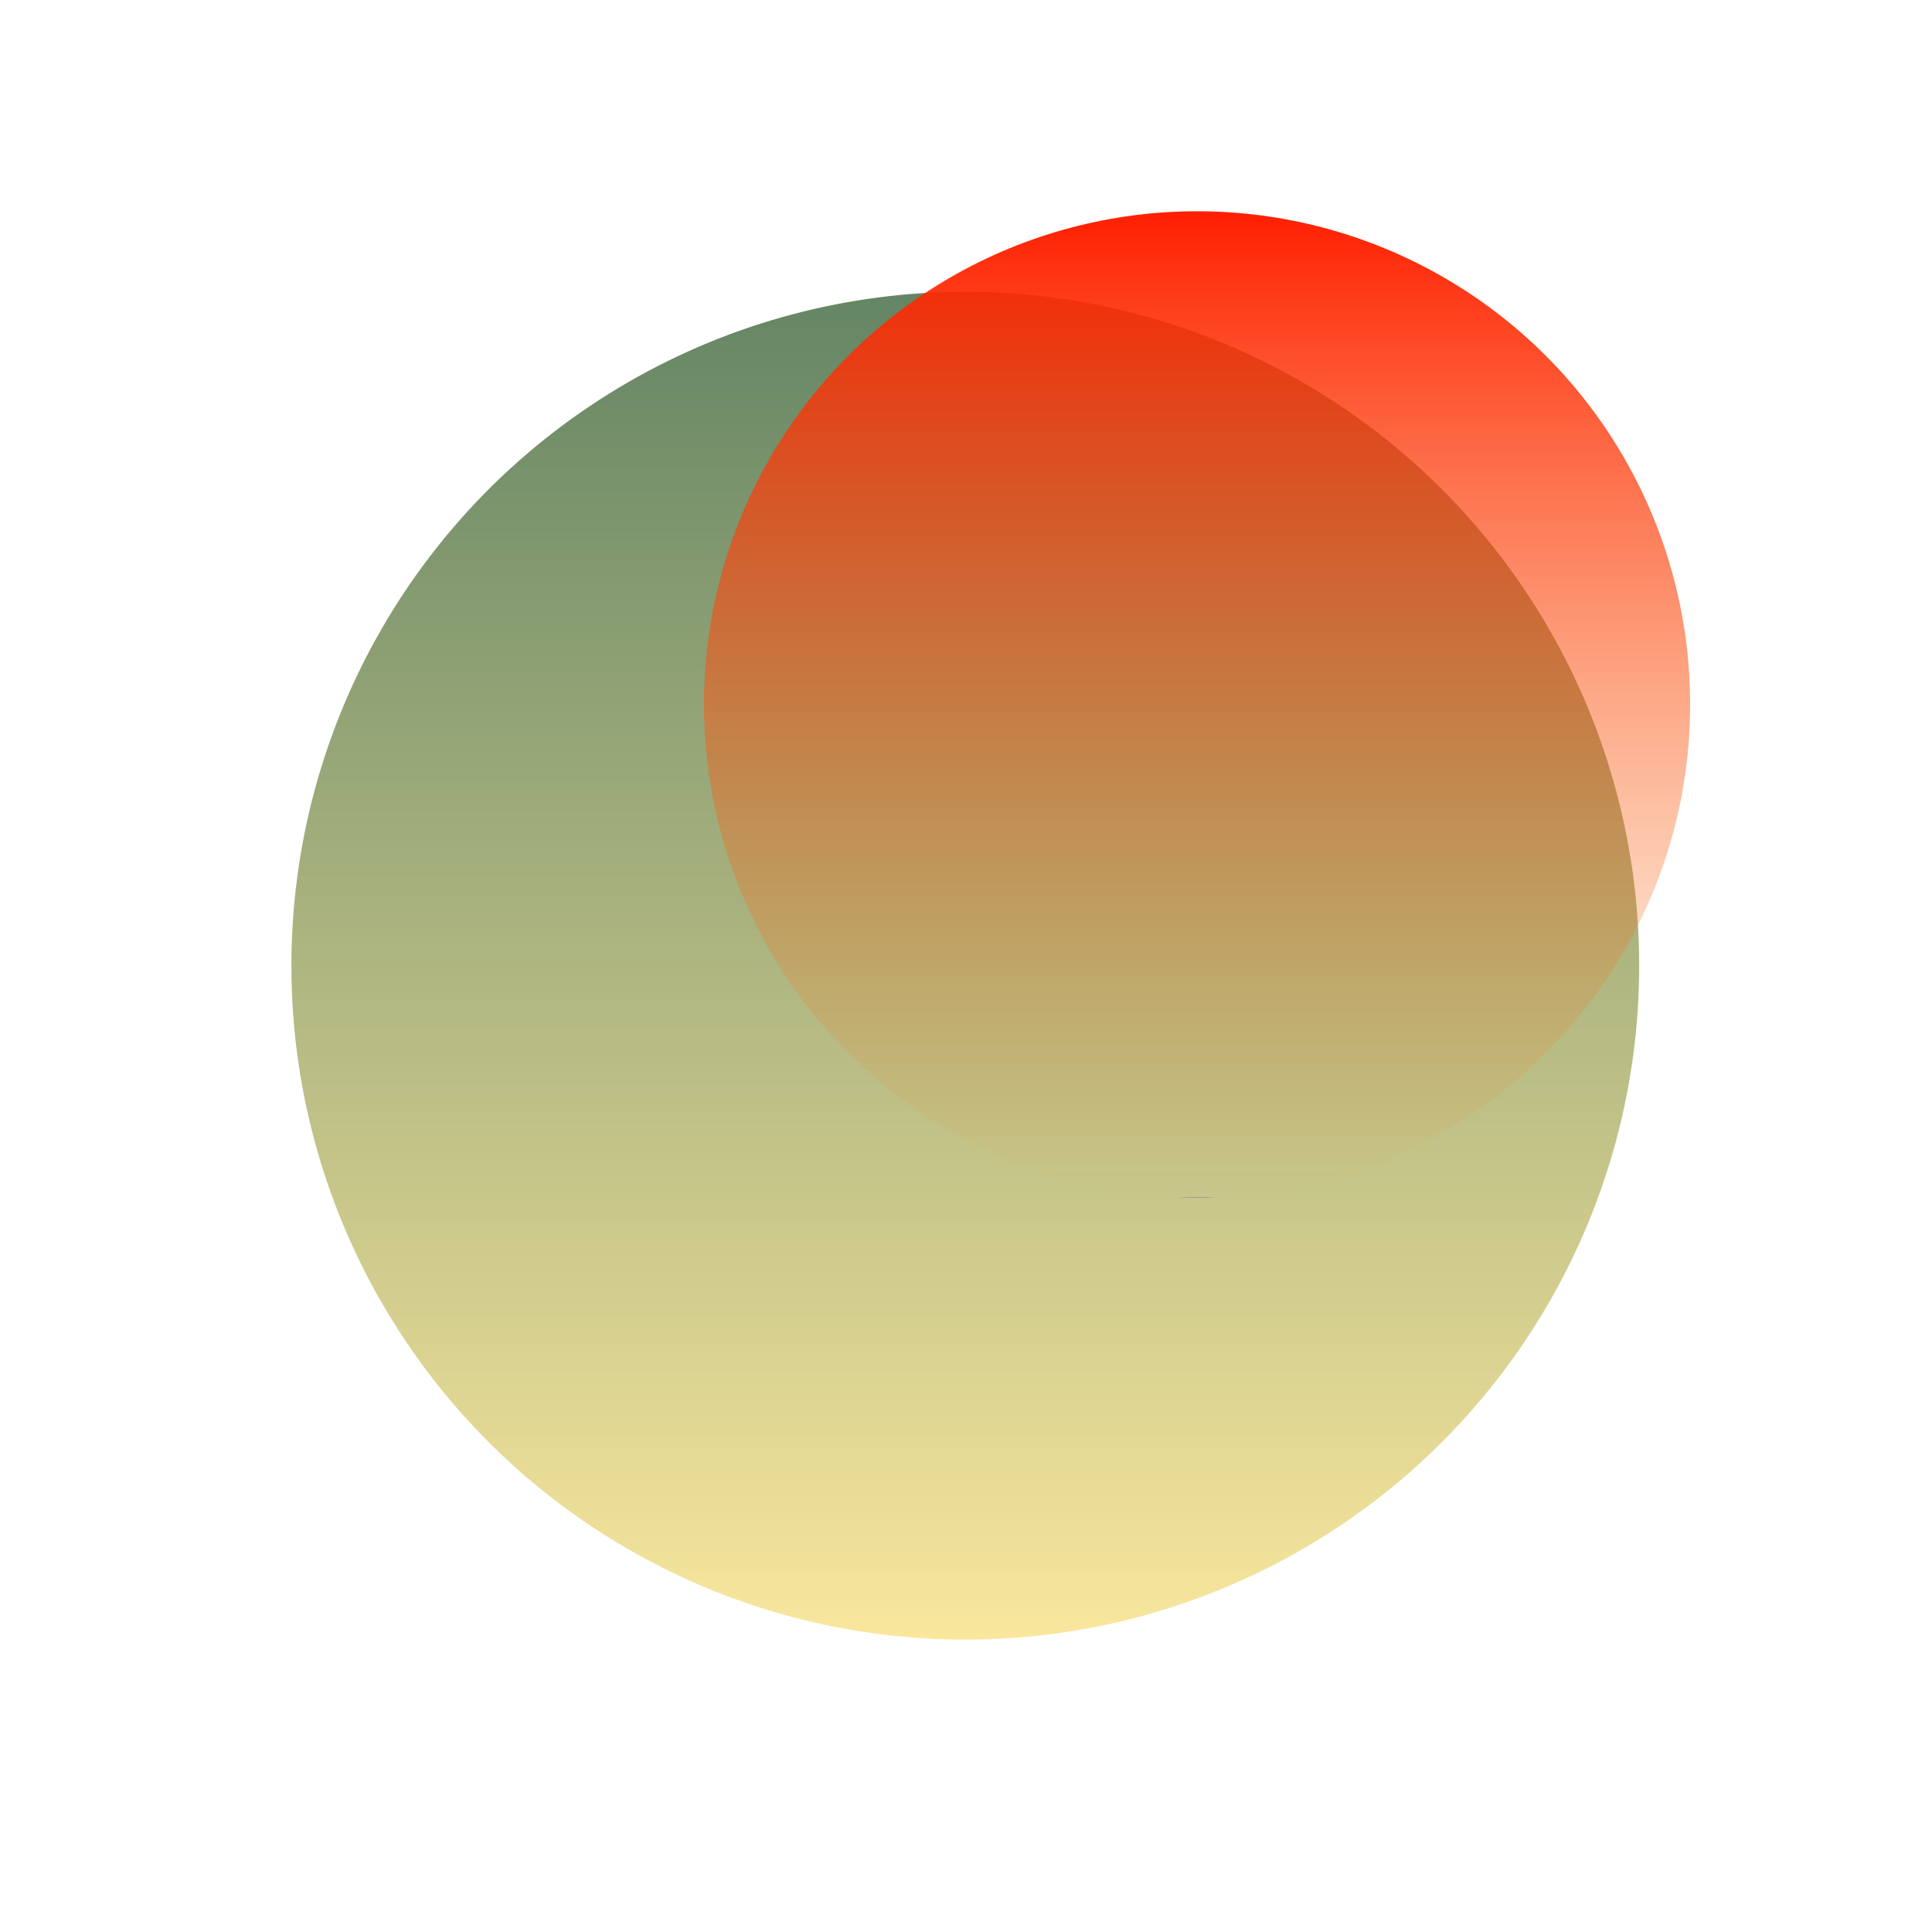 <svg width="1326" height="1326" viewBox="0 0 1326 1326" fill="none" xmlns="http://www.w3.org/2000/svg">
<g filter="url(#filter0_f_111_64)">
<circle cx="662.515" cy="662.791" r="462.515" fill="url(#paint0_linear_111_64)"/>
</g>
<g filter="url(#filter1_f_111_64)">
<circle cx="821.575" cy="483.425" r="338.425" fill="url(#paint1_linear_111_64)"/>
</g>
<defs>
<filter id="filter0_f_111_64" x="0" y="0.276" width="1325.03" height="1325.03" filterUnits="userSpaceOnUse" color-interpolation-filters="sRGB">
<feFlood flood-opacity="0" result="BackgroundImageFix"/>
<feBlend mode="normal" in="SourceGraphic" in2="BackgroundImageFix" result="shape"/>
<feGaussianBlur stdDeviation="100" result="effect1_foregroundBlur_111_64"/>
</filter>
<filter id="filter1_f_111_64" x="383.149" y="45" width="876.851" height="876.851" filterUnits="userSpaceOnUse" color-interpolation-filters="sRGB">
<feFlood flood-opacity="0" result="BackgroundImageFix"/>
<feBlend mode="normal" in="SourceGraphic" in2="BackgroundImageFix" result="shape"/>
<feGaussianBlur stdDeviation="50" result="effect1_foregroundBlur_111_64"/>
</filter>
<linearGradient id="paint0_linear_111_64" x1="662.515" y1="200.276" x2="662.515" y2="1125.31" gradientUnits="userSpaceOnUse">
<stop stop-color="#648564"/>
<stop offset="1" stop-color="#F9E79D"/>
</linearGradient>
<linearGradient id="paint1_linear_111_64" x1="821.575" y1="145" x2="821.575" y2="821.851" gradientUnits="userSpaceOnUse">
<stop stop-color="#FF1F00"/>
<stop offset="1" stop-color="#F58A25" stop-opacity="0"/>
<stop offset="1" stop-color="#7061A3"/>
</linearGradient>
</defs>
</svg>
